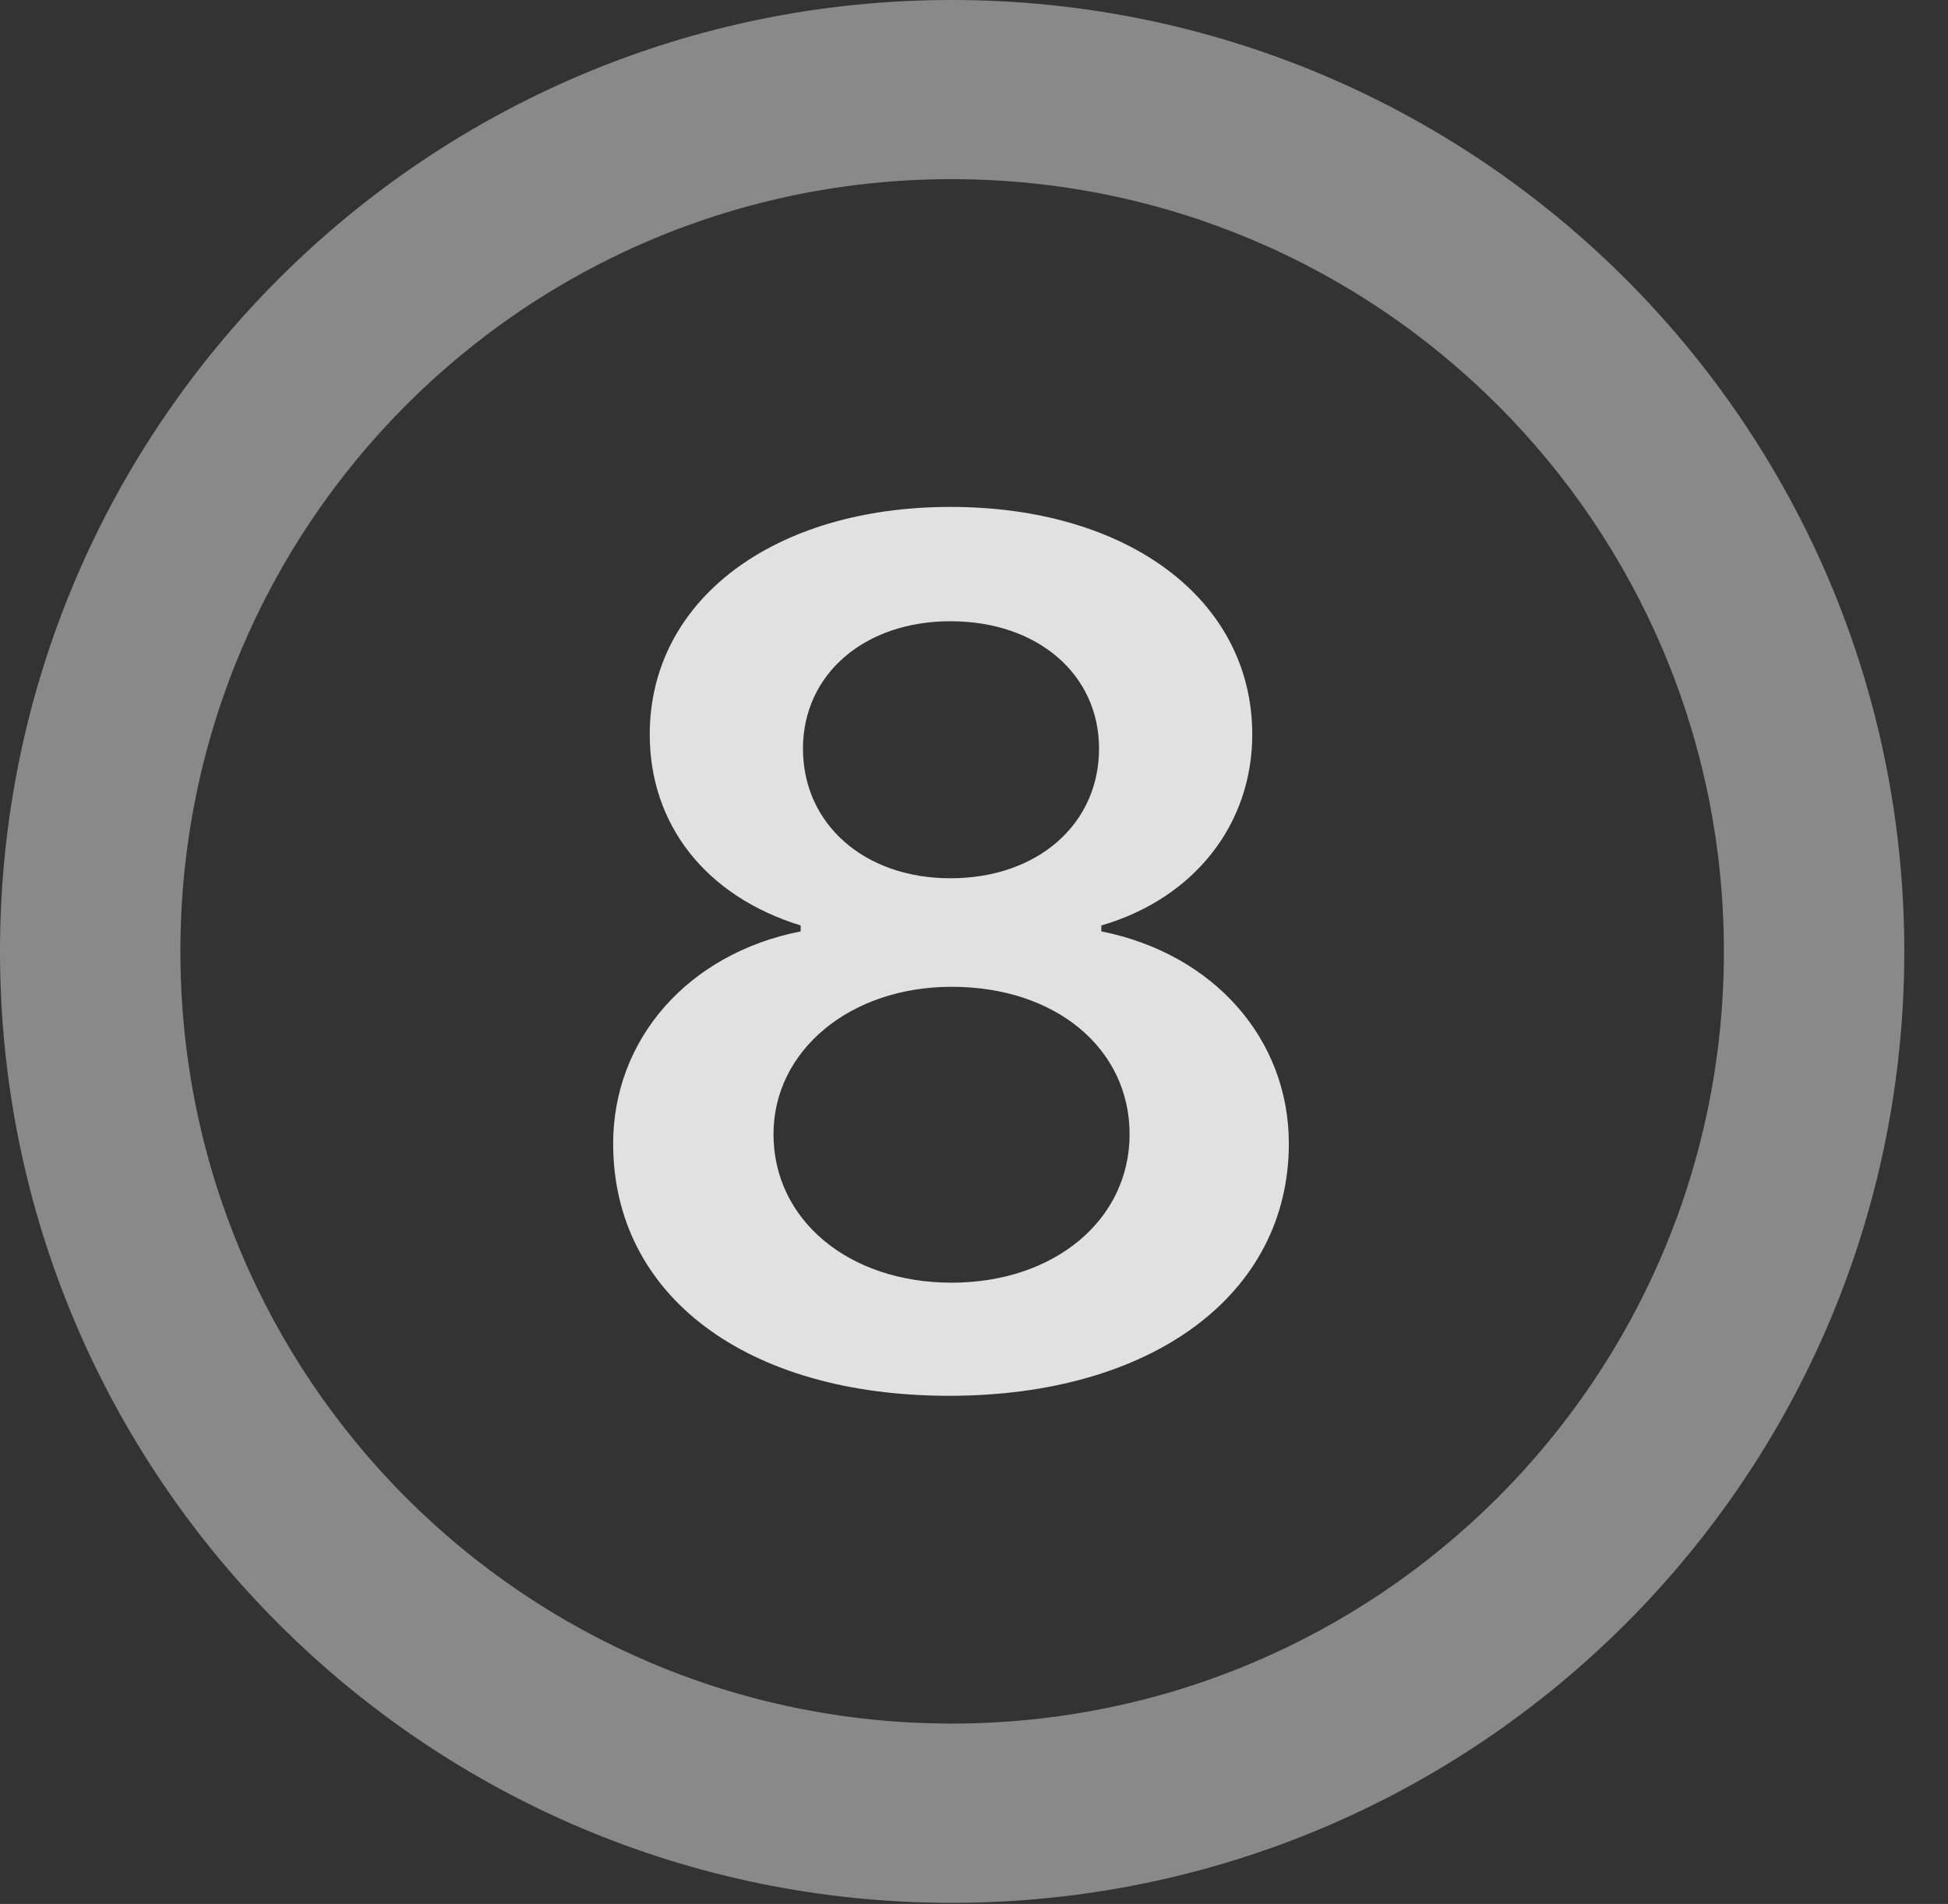 <?xml version="1.0" encoding="UTF-8"?>
<!--Generator: Apple Native CoreSVG 341-->
<!DOCTYPE svg
PUBLIC "-//W3C//DTD SVG 1.1//EN"
       "http://www.w3.org/Graphics/SVG/1.1/DTD/svg11.dtd">
<svg version="1.1" xmlns="http://www.w3.org/2000/svg" xmlns:xlink="http://www.w3.org/1999/xlink" viewBox="0 0 16.133 15.771">
 <rect x="0" y="0" width="16.133" height="15.771" fill="#333333" stroke="none"/>
 <g>
  <rect height="15.771" opacity="0" width="16.133" x="0" y="0"/>
  <path d="M7.881 15.762C12.236 15.762 15.771 12.236 15.771 7.881C15.771 3.525 12.236 0 7.881 0C3.535 0 0 3.525 0 7.881C0 12.236 3.535 15.762 7.881 15.762ZM7.881 14.277C4.346 14.277 1.494 11.416 1.494 7.881C1.494 4.346 4.346 1.484 7.881 1.484C11.416 1.484 14.277 4.346 14.277 7.881C14.277 11.416 11.416 14.277 7.881 14.277Z" fill="white" fill-opacity="0.425"/>
  <path d="M7.861 11.562C9.541 11.562 10.674 10.723 10.674 9.473C10.674 8.604 10.049 7.9 9.121 7.715L9.121 7.666C9.893 7.441 10.371 6.826 10.371 6.084C10.371 4.971 9.346 4.199 7.871 4.199C6.406 4.199 5.381 4.971 5.381 6.084C5.381 6.826 5.84 7.422 6.631 7.666L6.631 7.715C5.693 7.9 5.078 8.613 5.078 9.473C5.078 10.732 6.182 11.562 7.861 11.562ZM7.881 10.625C7.031 10.625 6.406 10.107 6.406 9.395C6.406 8.701 7.041 8.174 7.881 8.174C8.75 8.174 9.355 8.691 9.355 9.395C9.355 10.107 8.73 10.625 7.881 10.625ZM7.871 7.275C7.158 7.275 6.65 6.826 6.65 6.201C6.65 5.586 7.158 5.146 7.871 5.146C8.594 5.146 9.102 5.586 9.102 6.201C9.102 6.826 8.594 7.275 7.871 7.275Z" fill="white" fill-opacity="0.85"/>
 </g>
</svg>
